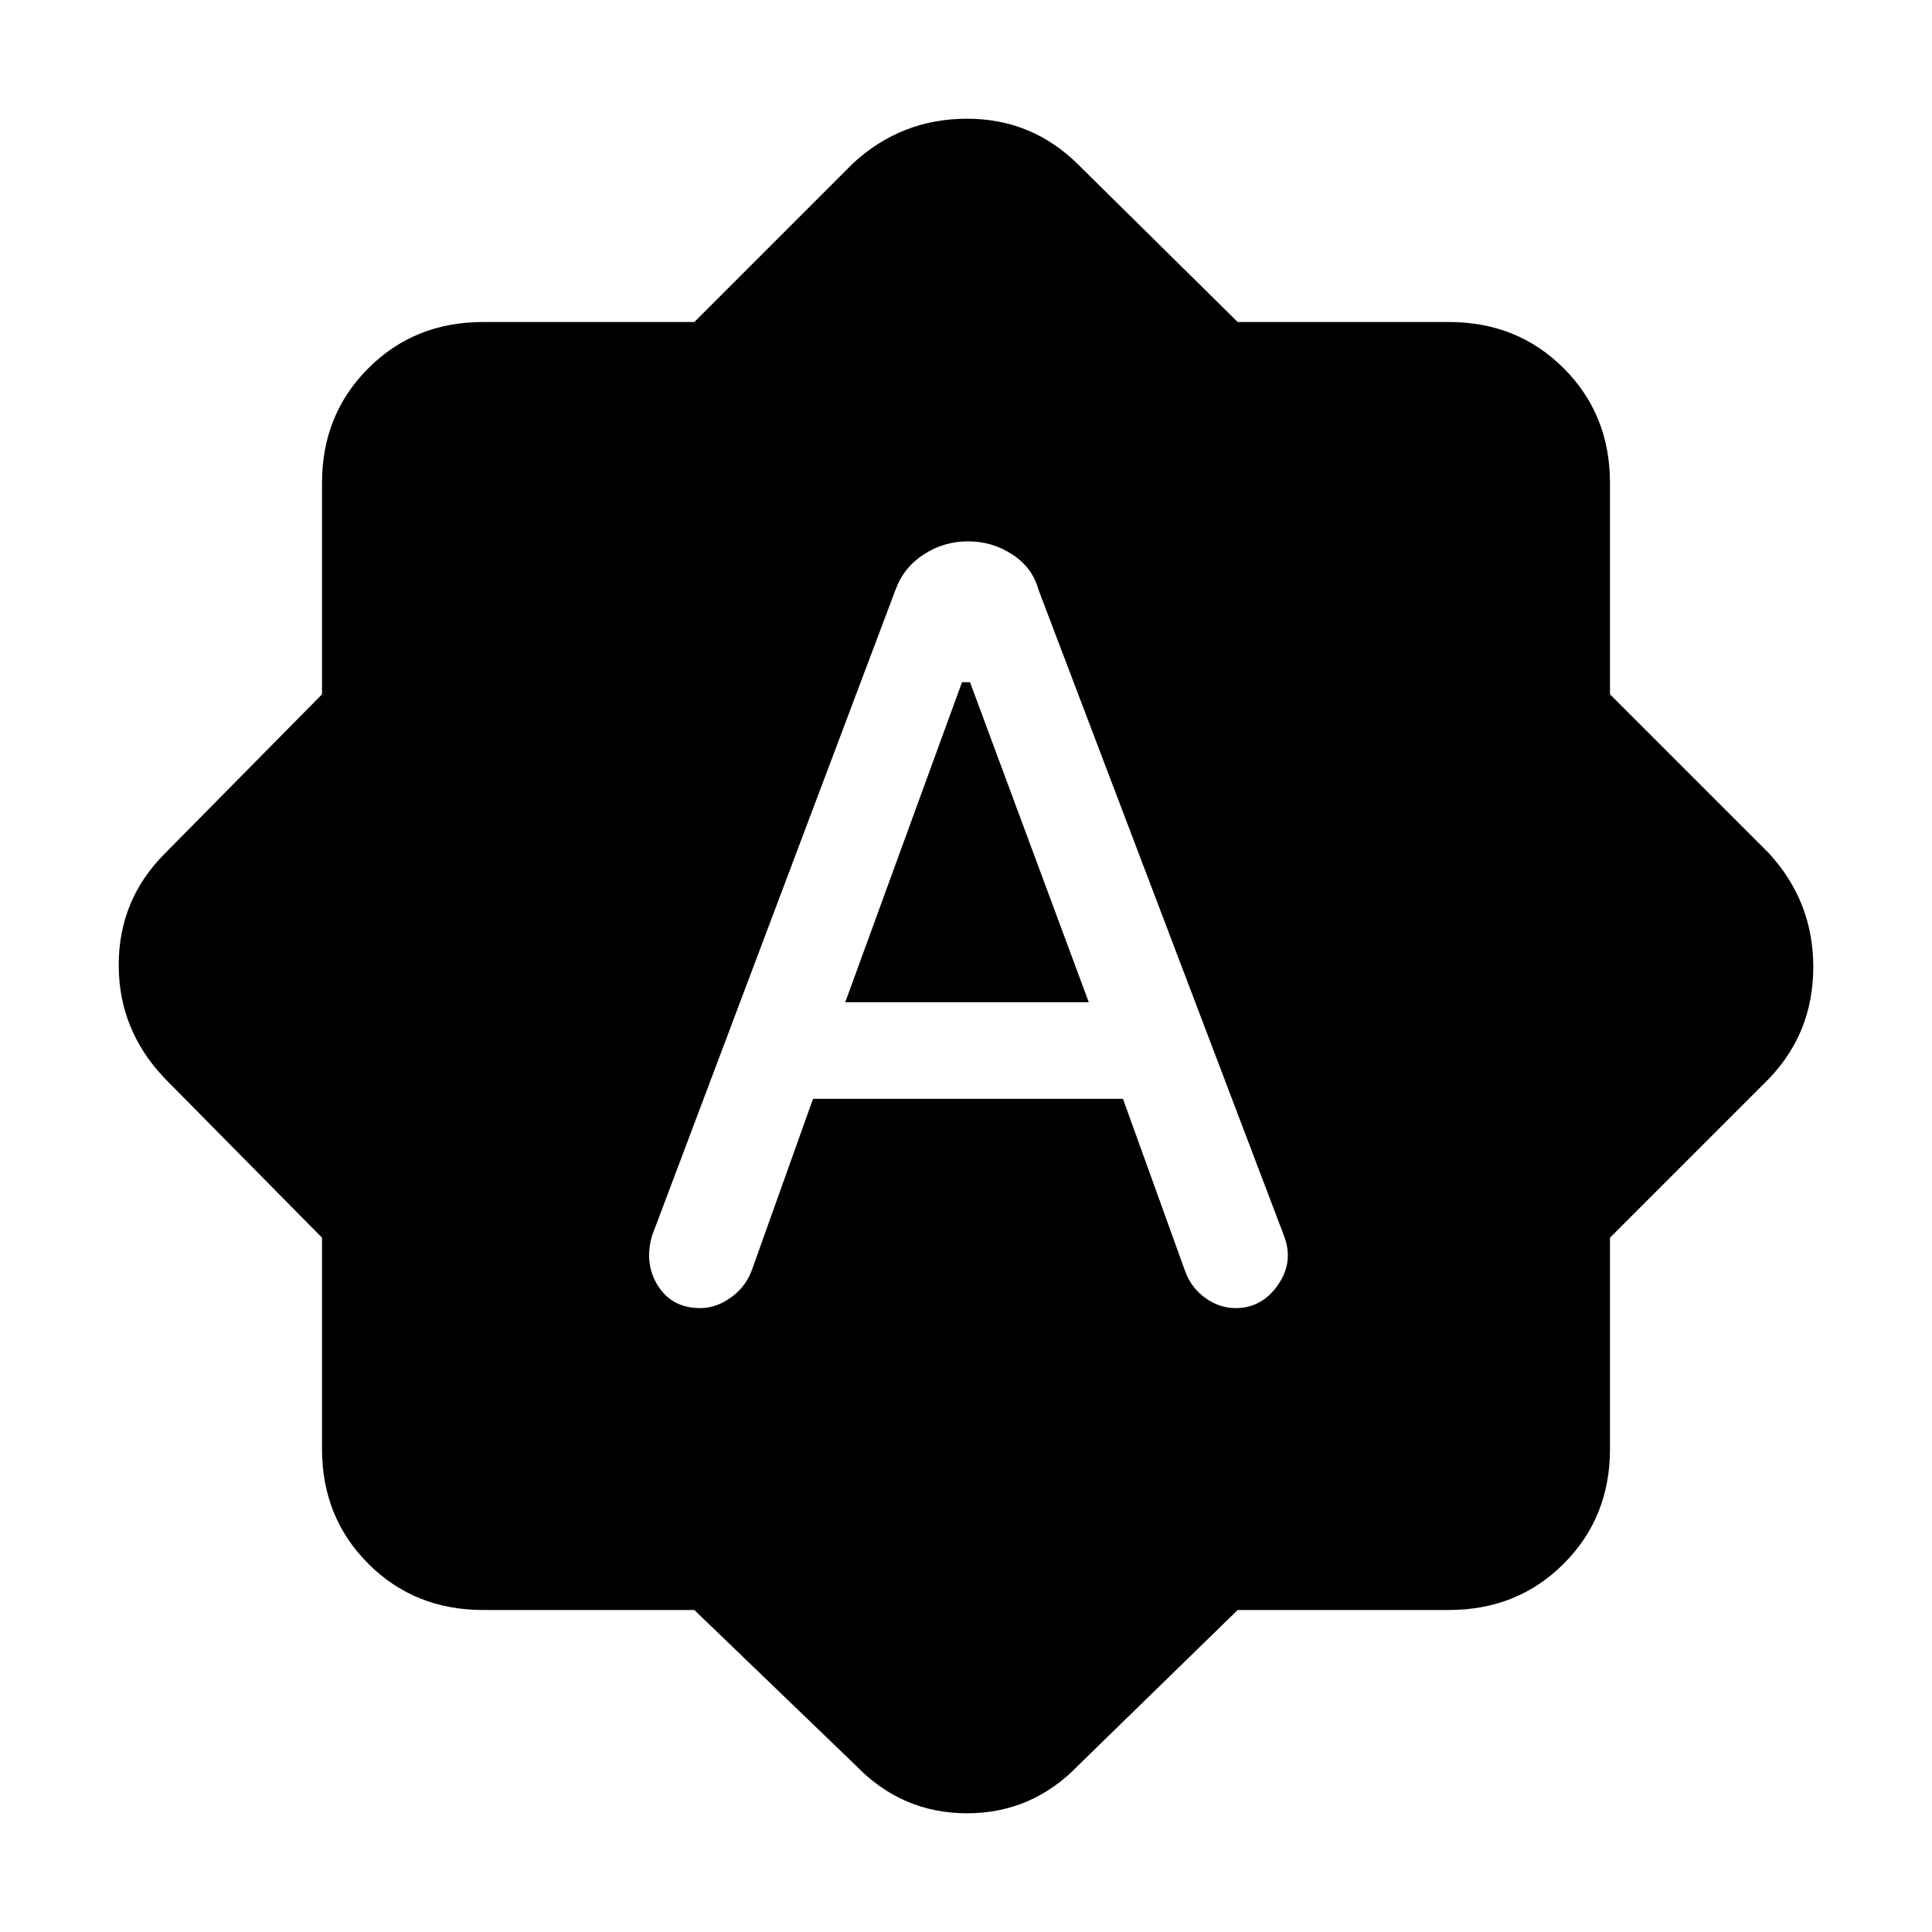 <svg xmlns="http://www.w3.org/2000/svg" height="40" width="40"><path d="M18.542 12.208 13.5 25.583Q13.333 26.167 13.625 26.625Q13.917 27.083 14.5 27.083Q14.833 27.083 15.146 26.854Q15.458 26.625 15.583 26.25L16.833 22.75H23.25L24.542 26.333Q24.667 26.667 24.958 26.875Q25.25 27.083 25.583 27.083Q26.125 27.083 26.458 26.604Q26.792 26.125 26.583 25.583L21.5 12.208Q21.375 11.75 20.958 11.479Q20.542 11.208 20.042 11.208Q19.542 11.208 19.125 11.479Q18.708 11.75 18.542 12.208ZM17.5 20.75 19.917 14.125H20.083L22.542 20.75ZM14.375 33.333H10Q8.583 33.333 7.625 32.375Q6.667 31.417 6.667 30V25.625L3.417 22.333Q2.458 21.333 2.458 19.979Q2.458 18.625 3.417 17.667L6.667 14.375V10Q6.667 8.583 7.625 7.625Q8.583 6.667 10 6.667H14.375L17.667 3.375Q18.667 2.458 20.021 2.458Q21.375 2.458 22.333 3.417L25.625 6.667H30Q31.417 6.667 32.375 7.625Q33.333 8.583 33.333 10V14.375L36.625 17.667Q37.542 18.667 37.542 20.021Q37.542 21.375 36.625 22.333L33.333 25.625V30Q33.333 31.417 32.375 32.375Q31.417 33.333 30 33.333H25.625L22.333 36.542Q21.375 37.542 20.021 37.542Q18.667 37.542 17.708 36.542Z"/></svg>